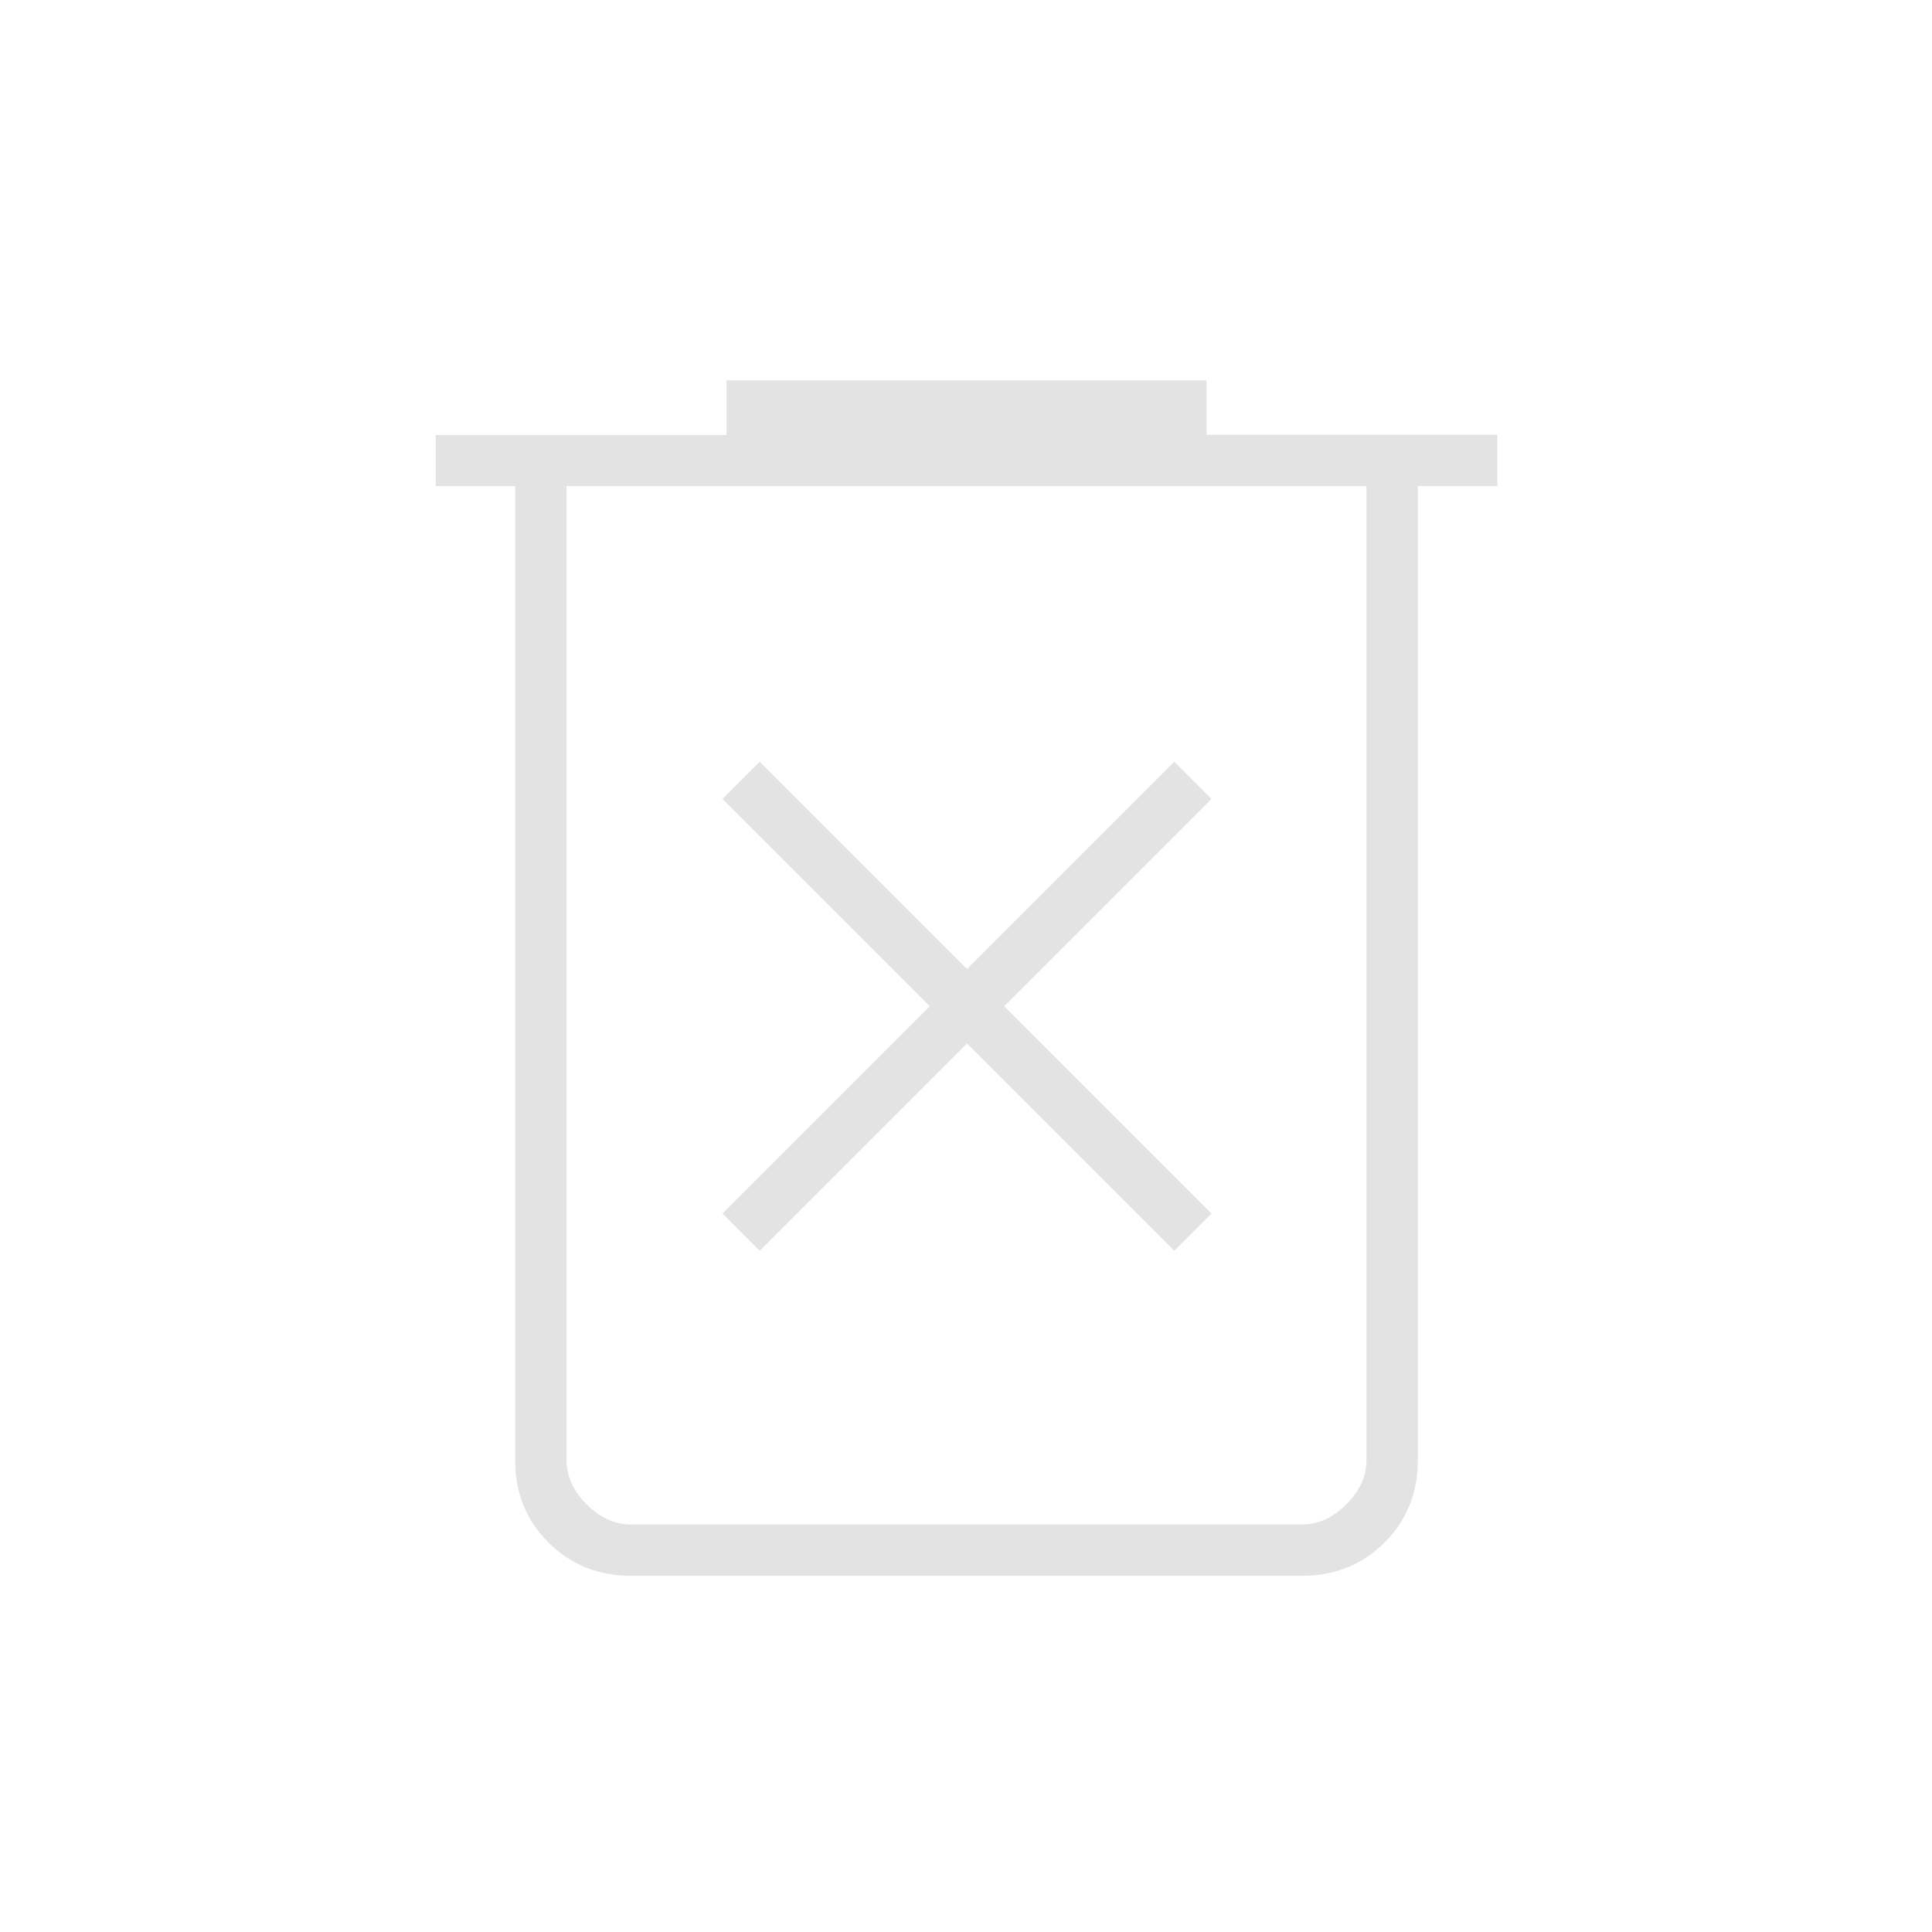 <svg xmlns="http://www.w3.org/2000/svg" height="24px" viewBox="0 -960 960 960" width="24px" fill="#e3e3e3"><path d="m377.5-338.5 103-103 103 103L602-357 499-460l103-103-18.5-18.5-103 103-103-103L359-563l103 103-103 103 18.5 18.5Zm-64 161.5q-24.44 0-40.97-16.53Q256-210.06 256-234.27V-718.5h-39.5v-25.33H361V-771h238.5v27H744v25.5h-39.5v484.23q0 24.21-16.53 40.74T647-177H313.5ZM679-718.5H281.5v484q0 12 10 22t22 10H647q12 0 22-10t10-22v-484Zm-397.5 0v516-516Z"/></svg>